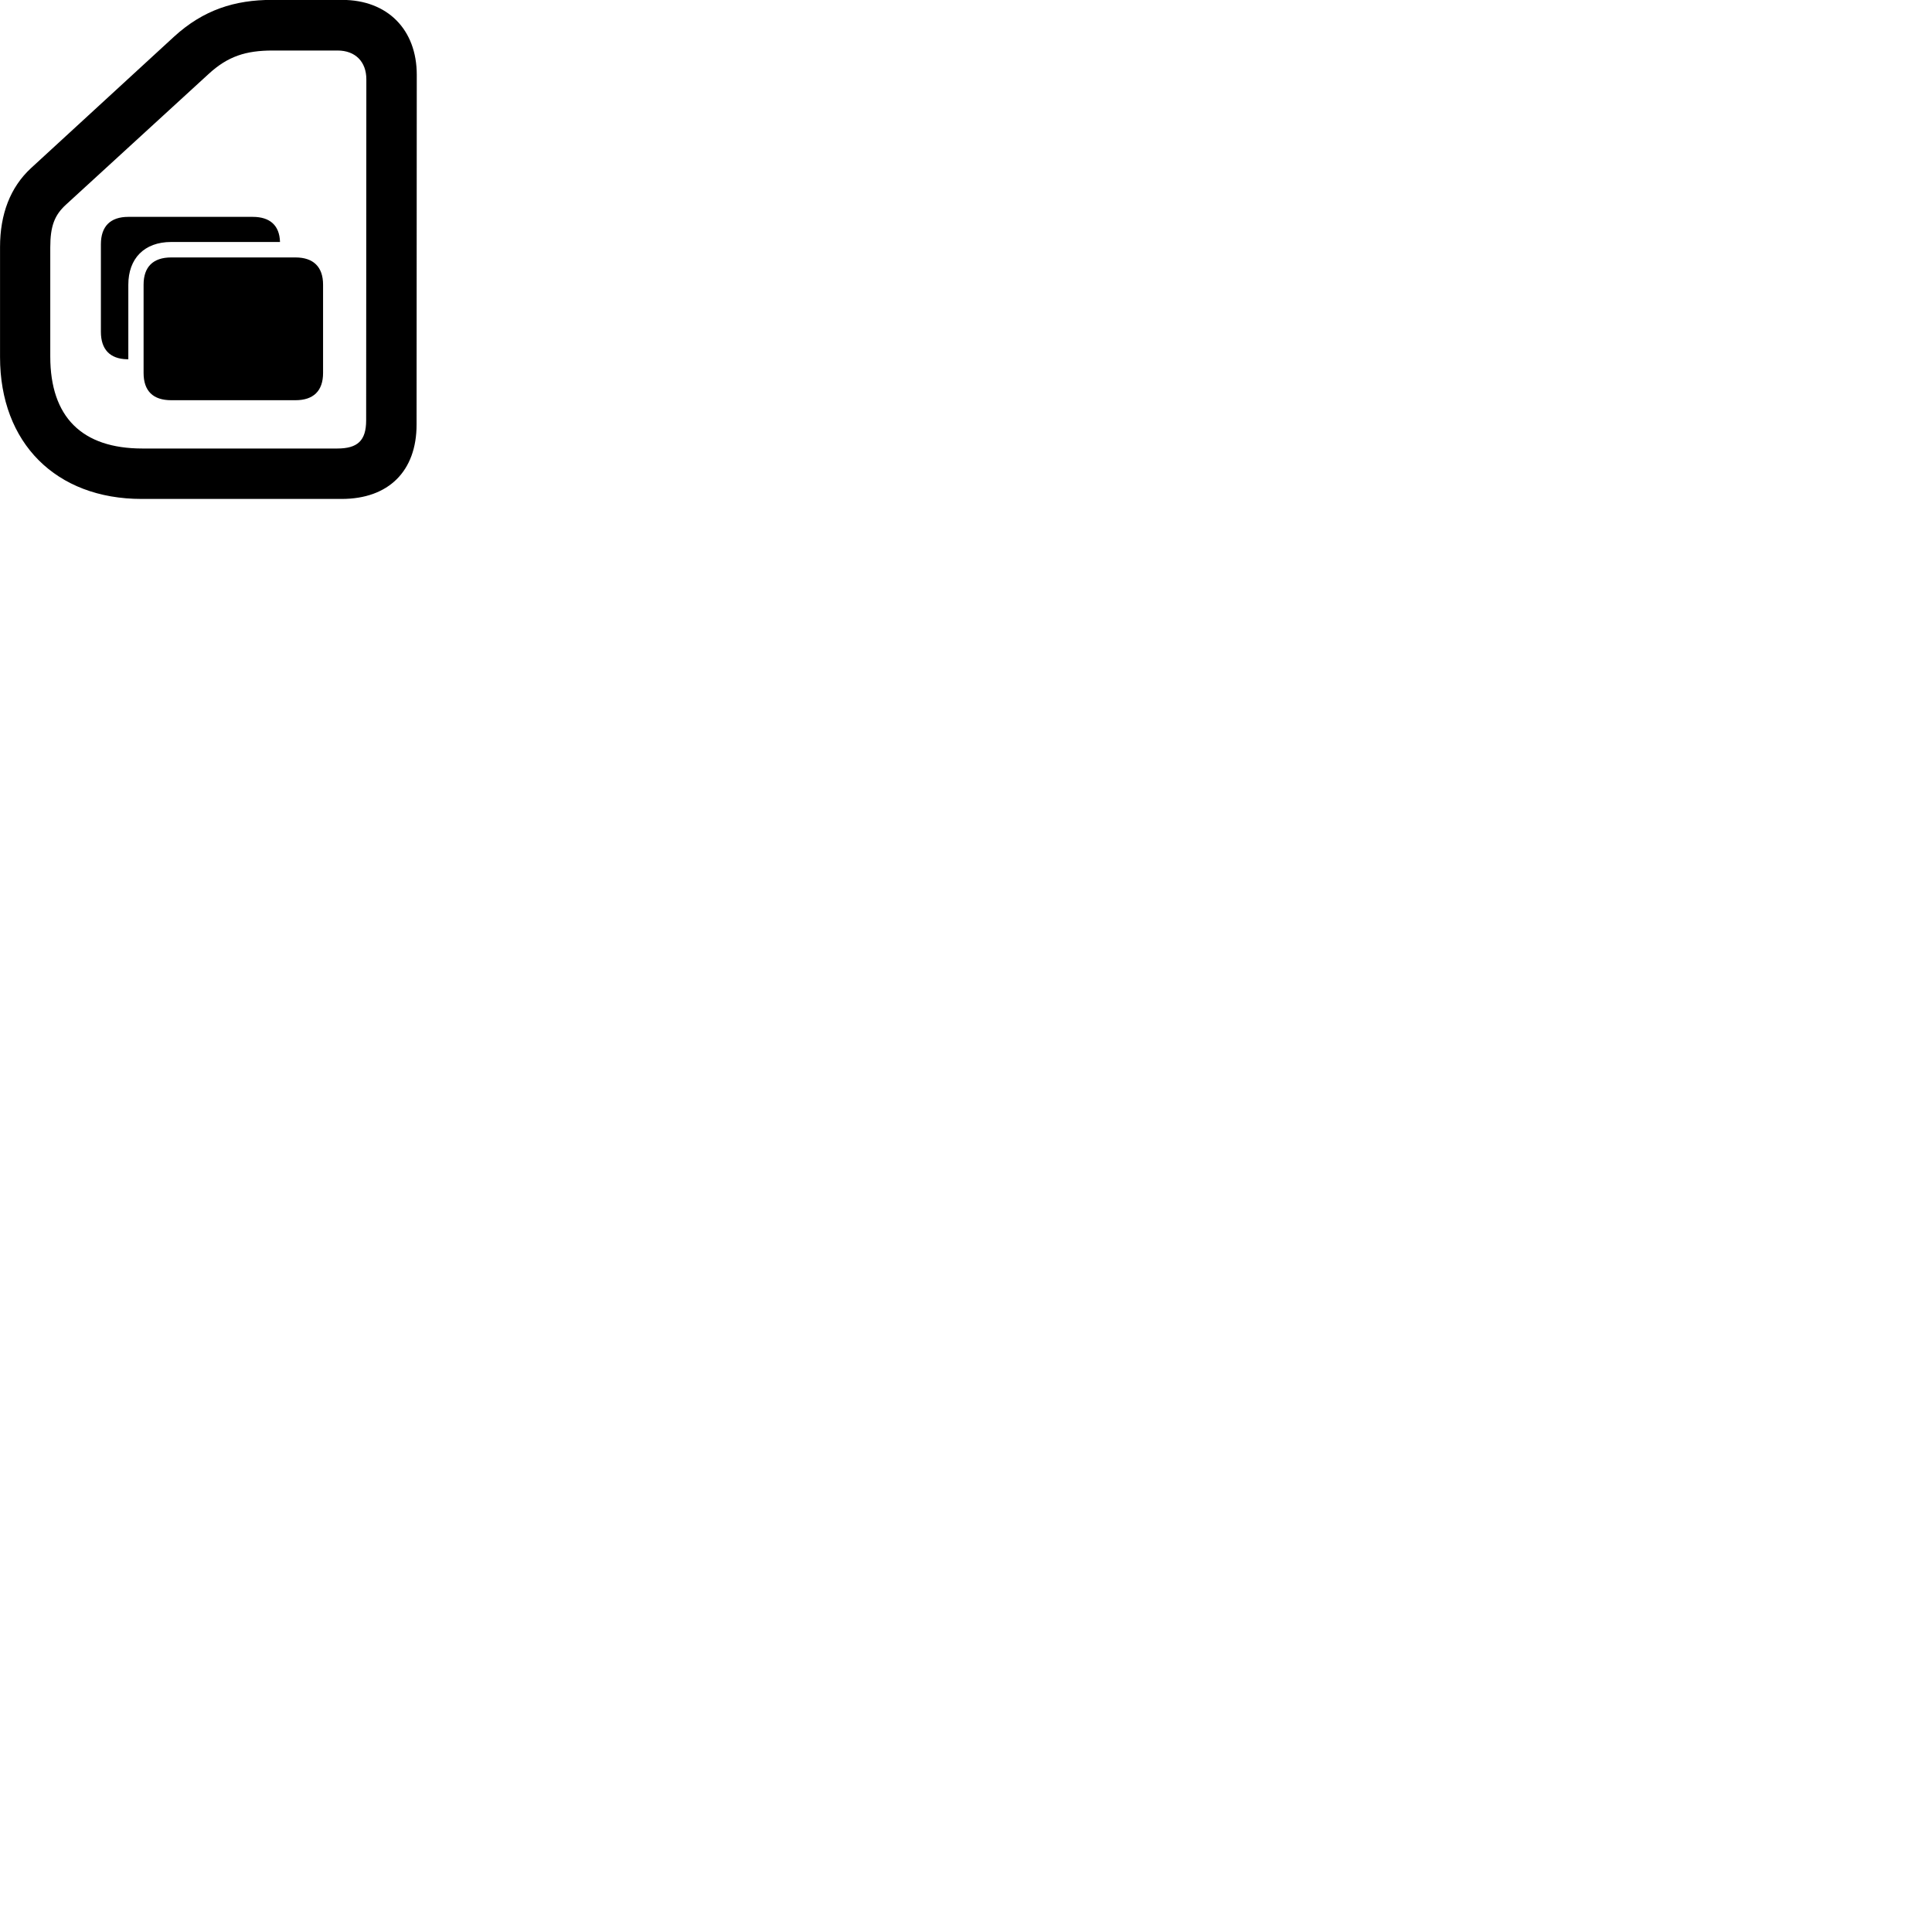 
        <svg xmlns="http://www.w3.org/2000/svg" viewBox="0 0 100 100">
            <path d="M7.332 25.825H17.682C20.112 25.825 21.562 24.385 21.562 21.975L21.572 3.875C21.572 1.525 20.052 -0.005 17.712 -0.005H14.072C12.162 -0.005 10.532 0.505 9.012 1.895L1.602 8.705C0.532 9.695 0.002 11.085 0.002 12.785V18.485C0.002 22.925 2.892 25.825 7.332 25.825ZM7.372 23.215C4.242 23.215 2.602 21.585 2.602 18.455V12.805C2.602 11.705 2.822 11.135 3.412 10.595L10.802 3.825C11.792 2.915 12.722 2.615 14.112 2.615H17.472C18.392 2.615 18.962 3.195 18.962 4.105L18.952 21.755C18.952 22.815 18.502 23.215 17.452 23.215ZM5.222 17.175C5.222 18.085 5.692 18.575 6.572 18.595H6.642V14.735C6.642 13.385 7.462 12.525 8.862 12.525H14.492V12.505C14.462 11.675 13.982 11.225 13.082 11.225H6.642C5.722 11.225 5.222 11.705 5.222 12.645ZM8.862 20.715H15.292C16.222 20.715 16.722 20.235 16.722 19.305V14.735C16.722 13.815 16.222 13.325 15.292 13.325H8.862C7.922 13.325 7.432 13.815 7.432 14.735V19.305C7.432 20.235 7.922 20.715 8.862 20.715Z" />
        </svg>
    